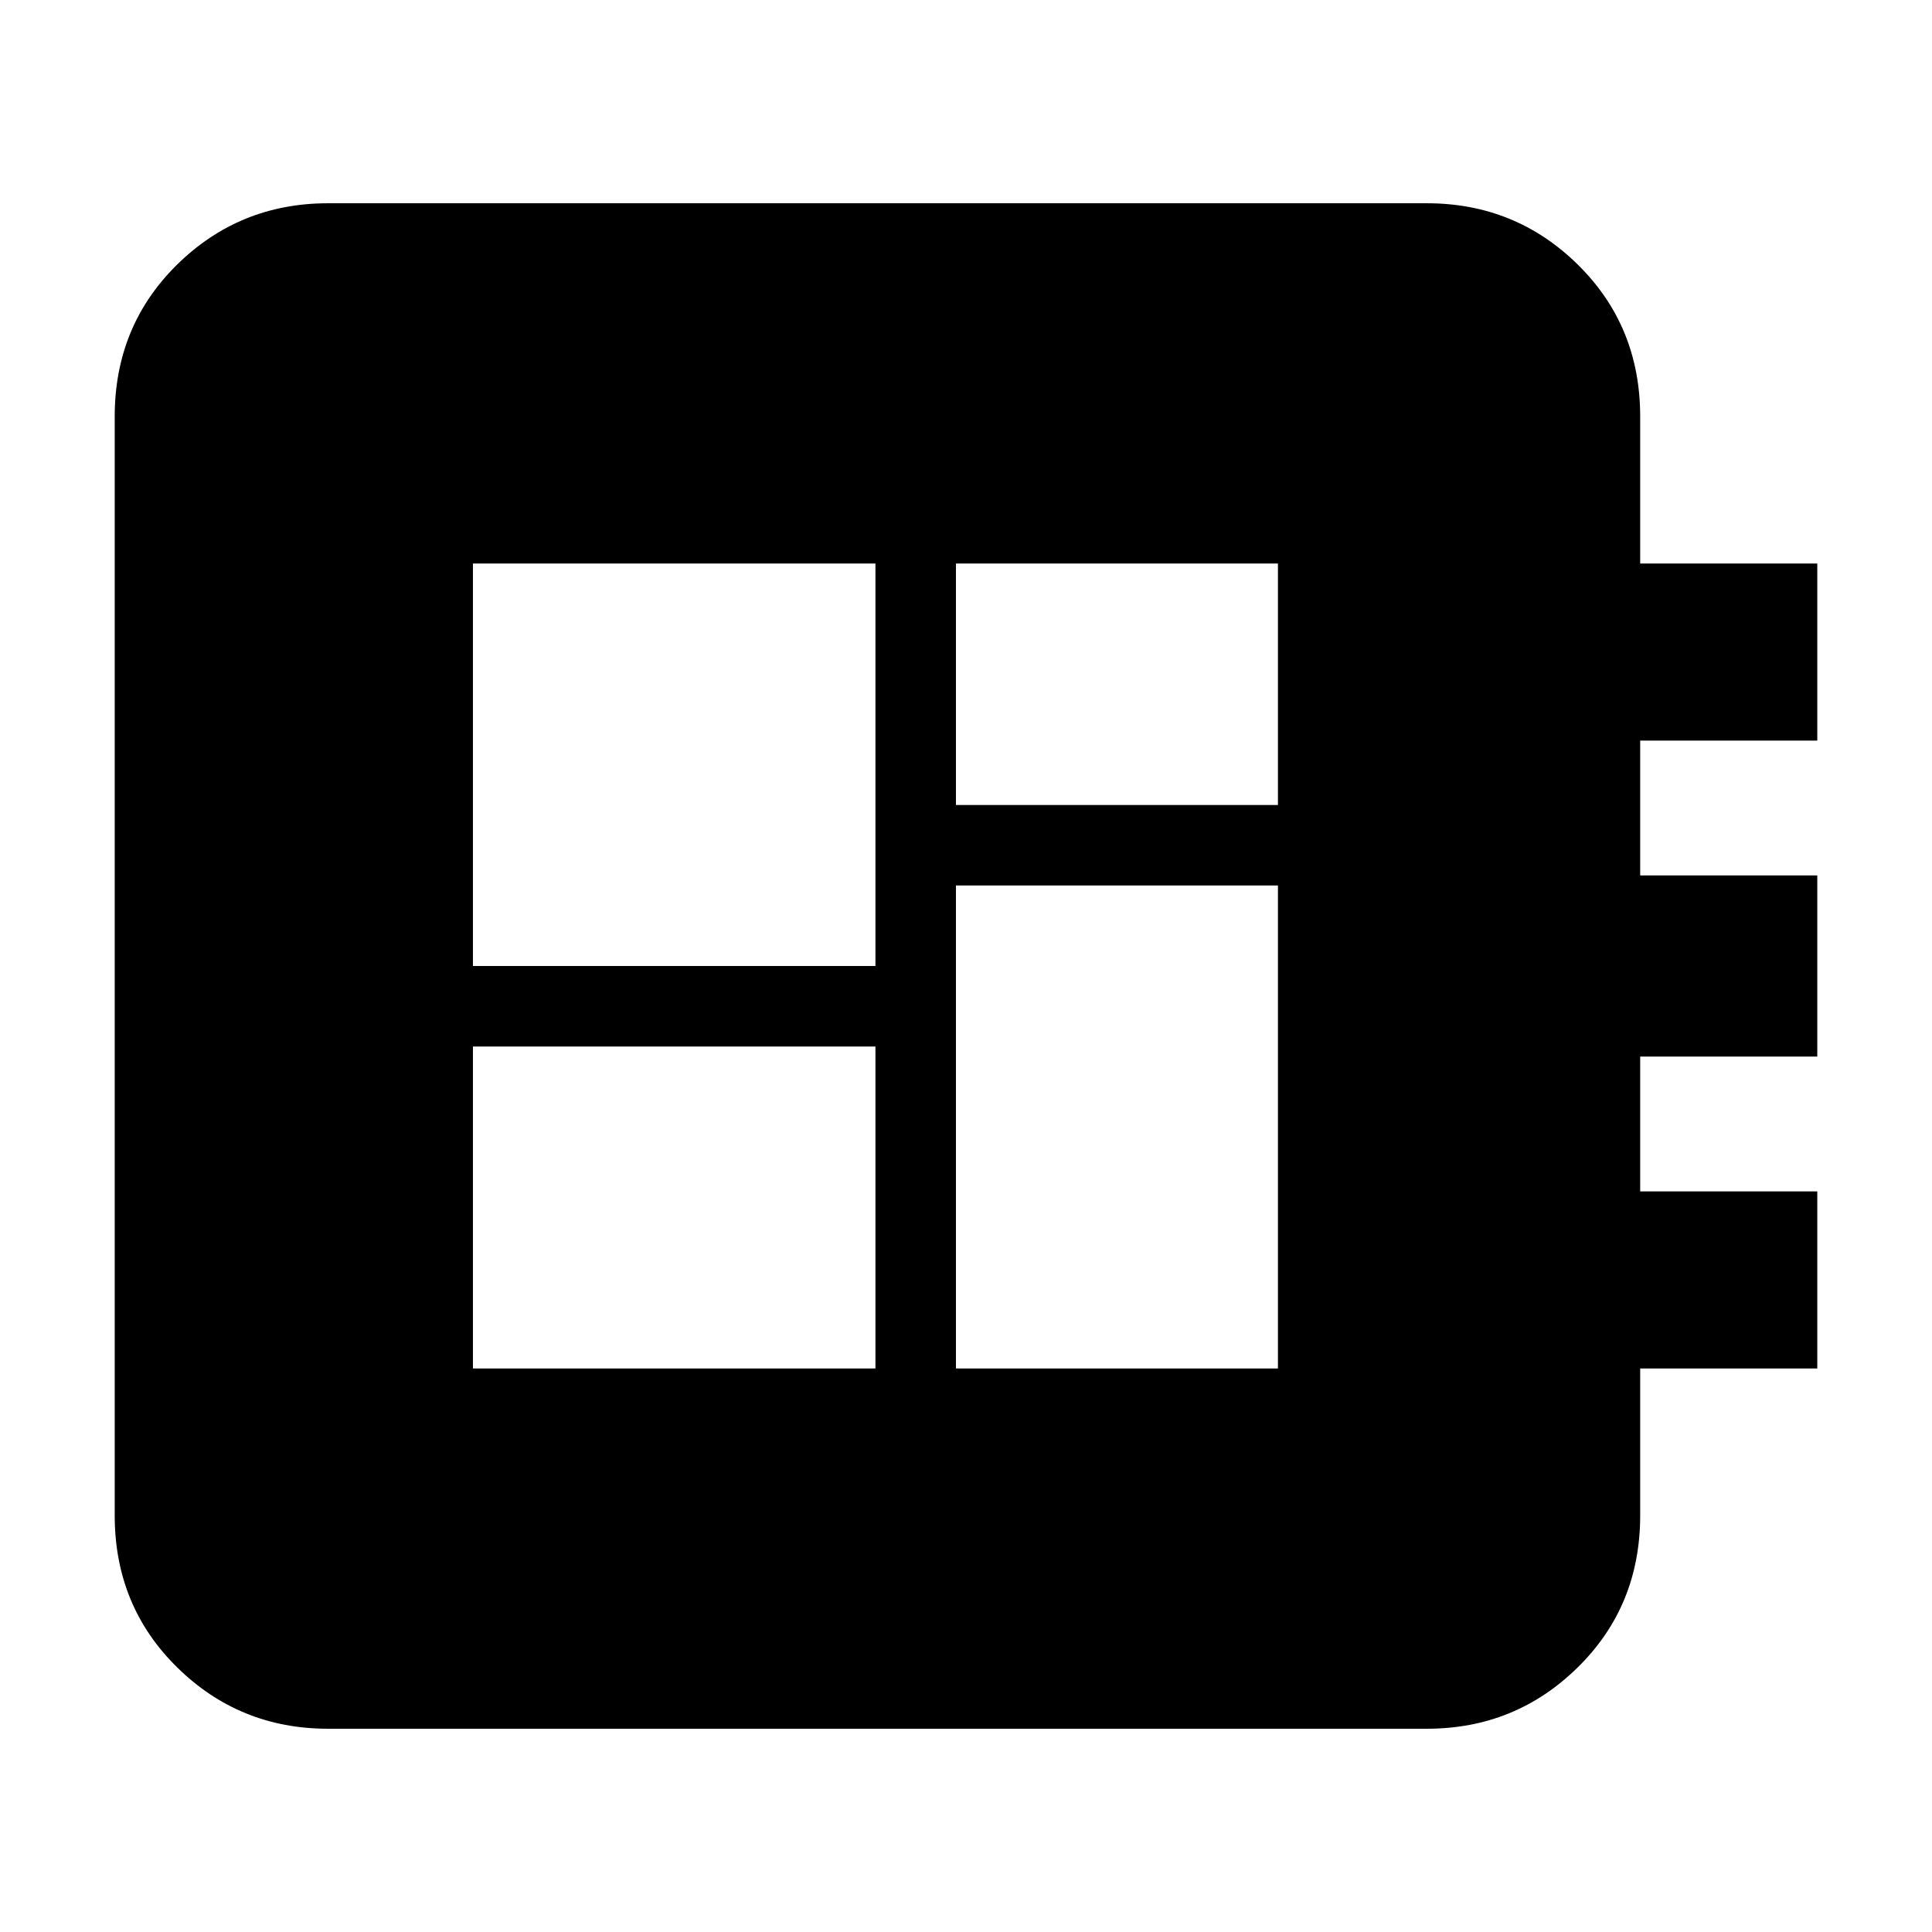 <svg xmlns="http://www.w3.org/2000/svg" height="24" width="24"><path d="M4.075 21.475Q2.975 21.475 2.2 20.712Q1.425 19.95 1.425 18.825V5.175Q1.425 4.05 2.2 3.287Q2.975 2.525 4.075 2.525H17.725Q18.825 2.525 19.6 3.287Q20.375 4.05 20.375 5.175V7H22.575V9.2H20.375V10.875H22.575V13.125H20.375V14.8H22.575V17H20.375V18.825Q20.375 19.95 19.6 20.712Q18.825 21.475 17.725 21.475ZM5.875 17H10.875V13H5.875ZM11.875 10H15.875V7H11.875ZM5.875 12H10.875V7H5.875ZM11.875 17H15.875V11H11.875Z"/></svg>